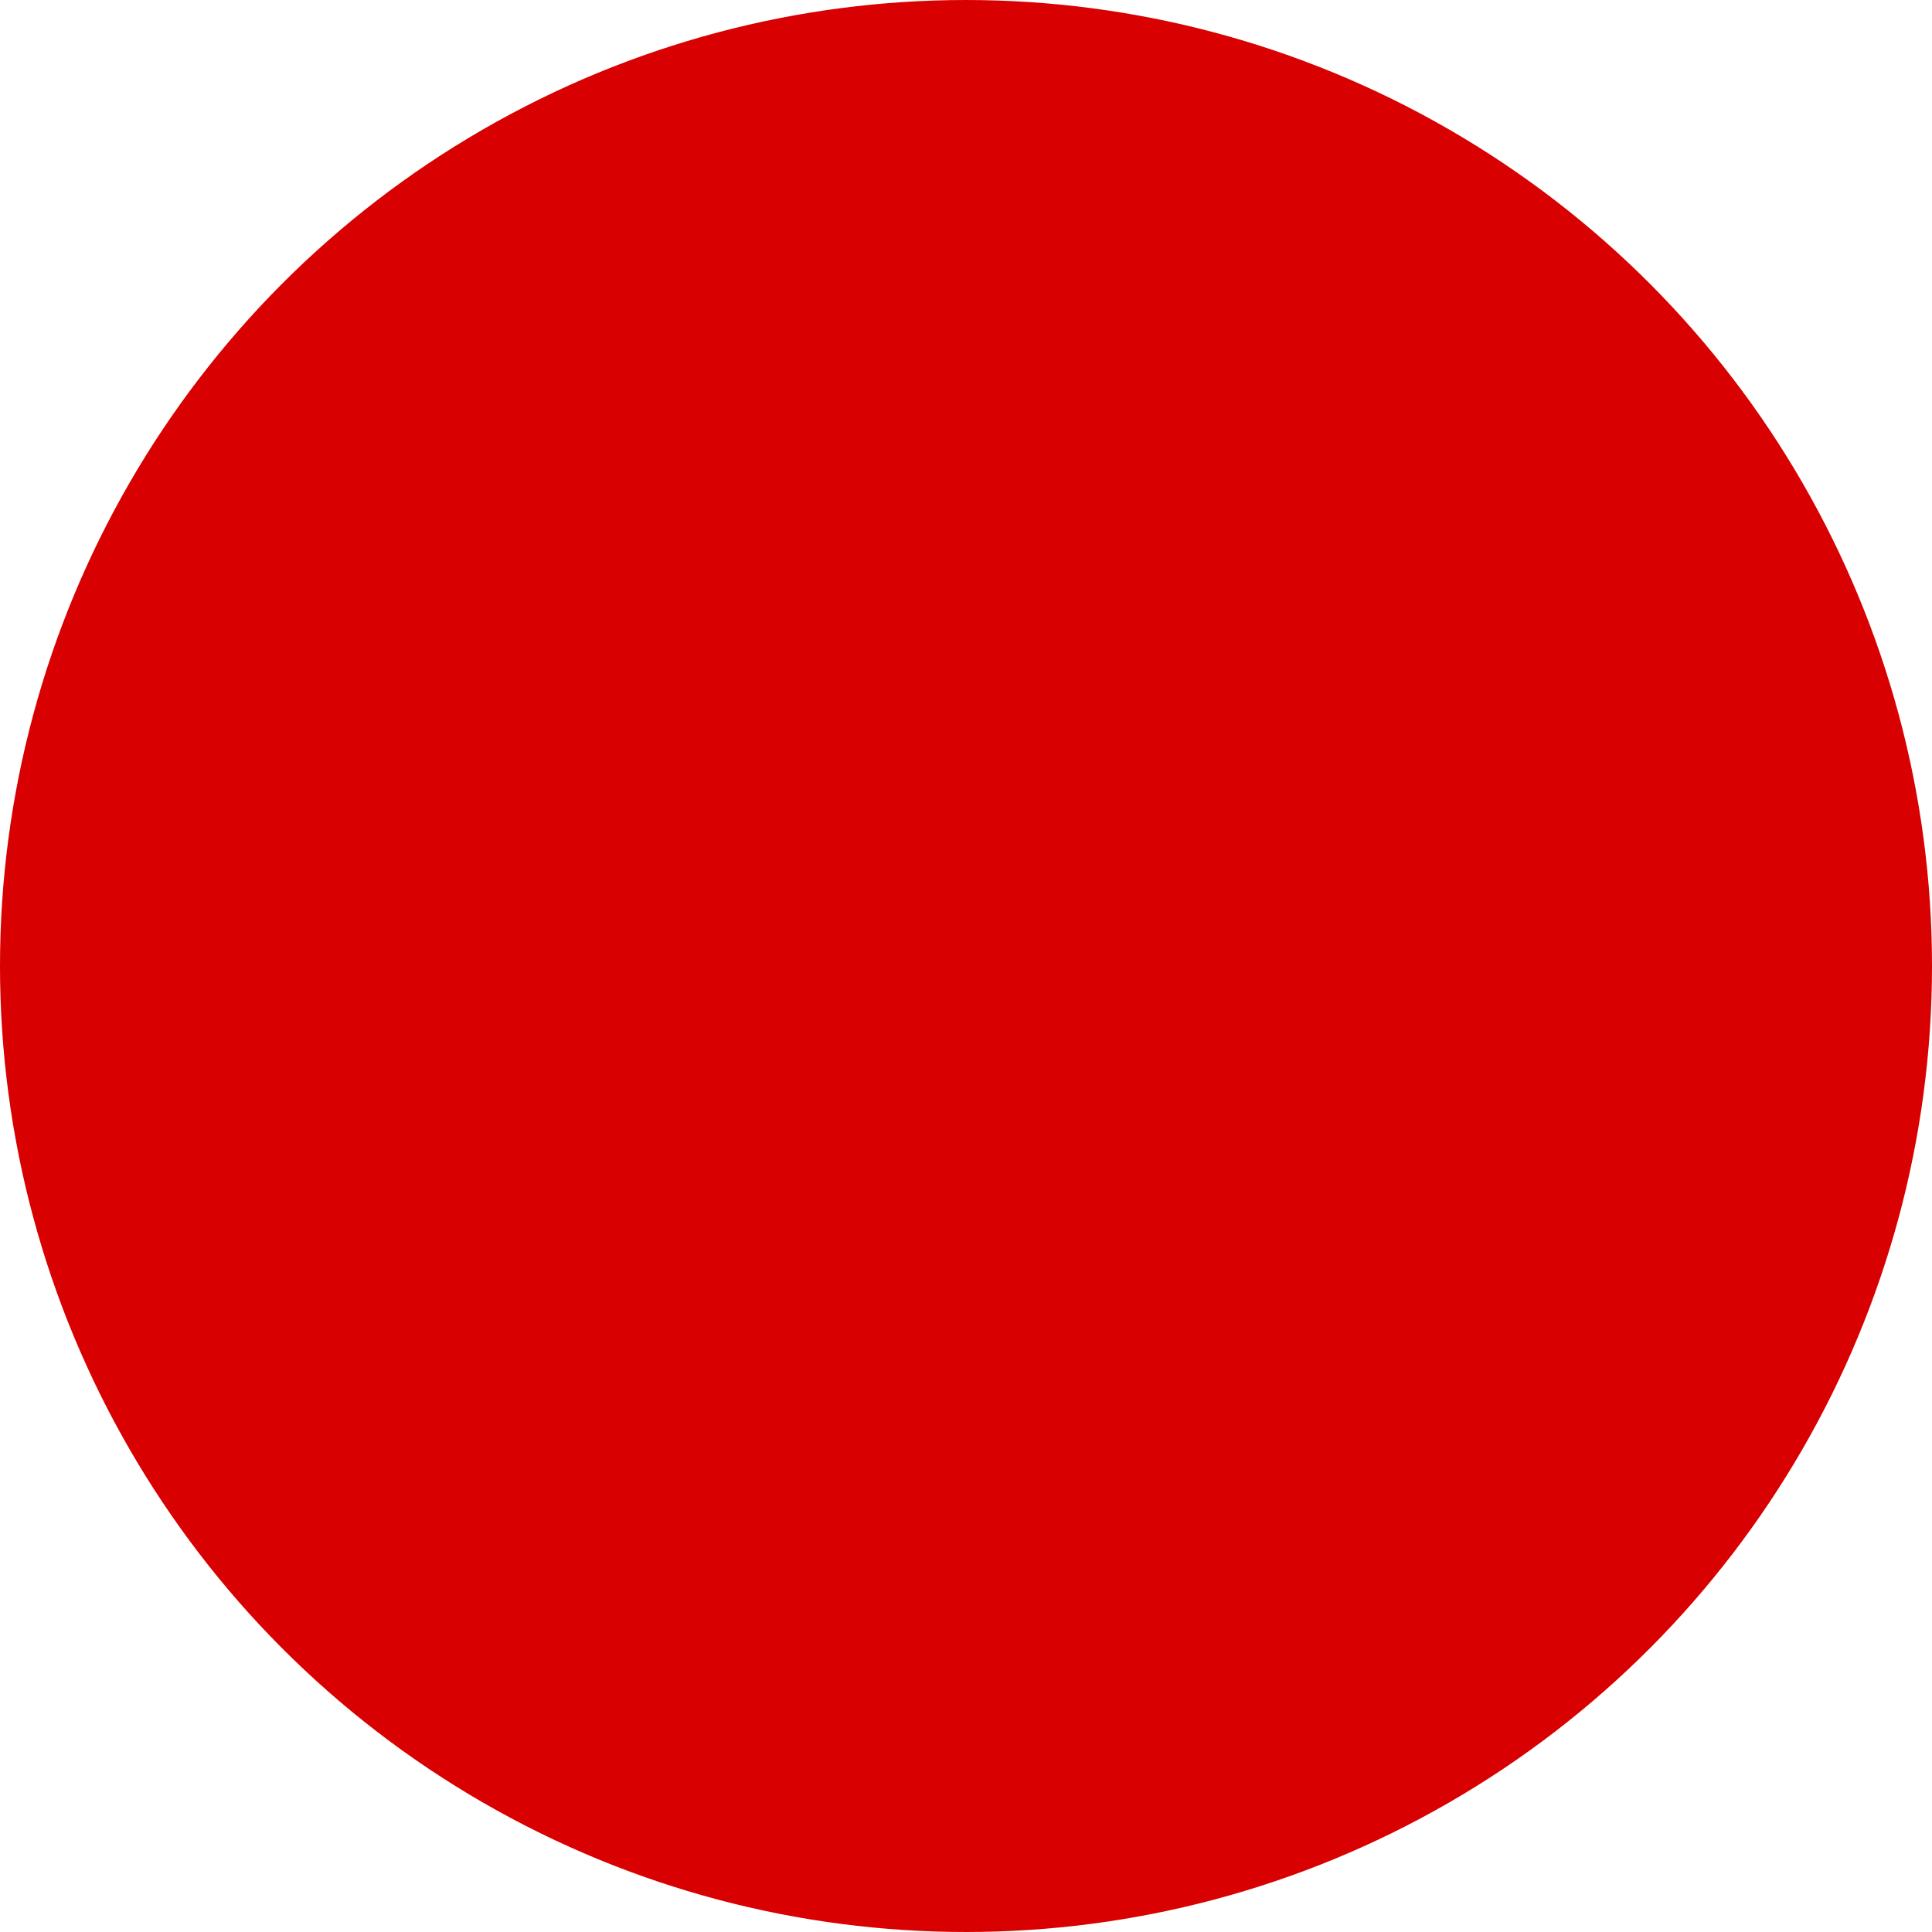 <?xml version="1.0" encoding="UTF-8"?>
<!DOCTYPE svg PUBLIC "-//W3C//DTD SVG 1.1//EN" "http://www.w3.org/Graphics/SVG/1.1/DTD/svg11.dtd">
<svg xmlns="http://www.w3.org/2000/svg" style="background-color: rgb(255, 255, 255);" xmlns:xlink="http://www.w3.org/1999/xlink" version="1.1" width="201px" height="201px" viewBox="-0.5 -0.5 201 201" content="&lt;mxfile host=&quot;app.diagrams.net&quot; modified=&quot;2020-03-21T14:14:45.892Z&quot; agent=&quot;Mozilla/5.0 (X11; Ubuntu; Linux x86_64; rv:74.0) Gecko/20100101 Firefox/74.0&quot; etag=&quot;JeV-8icBilOJubn6rLS1&quot; version=&quot;12.8.8&quot; type=&quot;device&quot;&gt;&lt;diagram id=&quot;ogQ47mjE1bk2fQNLfo_w&quot; name=&quot;Page-1&quot;&gt;jZJNb4MwDIZ/DcdNkGwtvY6262E9ddLOETEkXcAouAP665eW8KWp0qIc4sd2Yr9OwJOifbeiUkeUYAIWyjbg24Cx6IWx4LZD2fVkvYp7kFstfdAETvoKHoaeXrSEehFIiIZ0tYQpliWktGDCWmyWYRma5auVyOEPOKXCeBo+v078S0tSPY/ZeuIH0Lka3o5Wm95TiCHY91IrIbGZIb4LeGIRqT8VbQLmJt+gTJ+3f+AdC7ZQ0n8S6nX9Gef5Yd/Jj/N1cyy5Ojz5W36EufiWfbHUDRq4W5zcznhrlCY4VSK9eRo3cccUFcZZkTtm2pgEDdp7Ht/GoVuO12TxG2YeOXgyLGnGs/ty3BcFlqB92G00aui+H2ABZDsX0kxTYqGXXs0mNELh/0Y+5k7iuYPXbzCnOd19s//Od78=&lt;/diagram&gt;&lt;/mxfile&gt;"><defs/><g><ellipse cx="100" cy="100" rx="100" ry="100" fill="#d80000" stroke="#d80000" pointer-events="all"/></g></svg>
